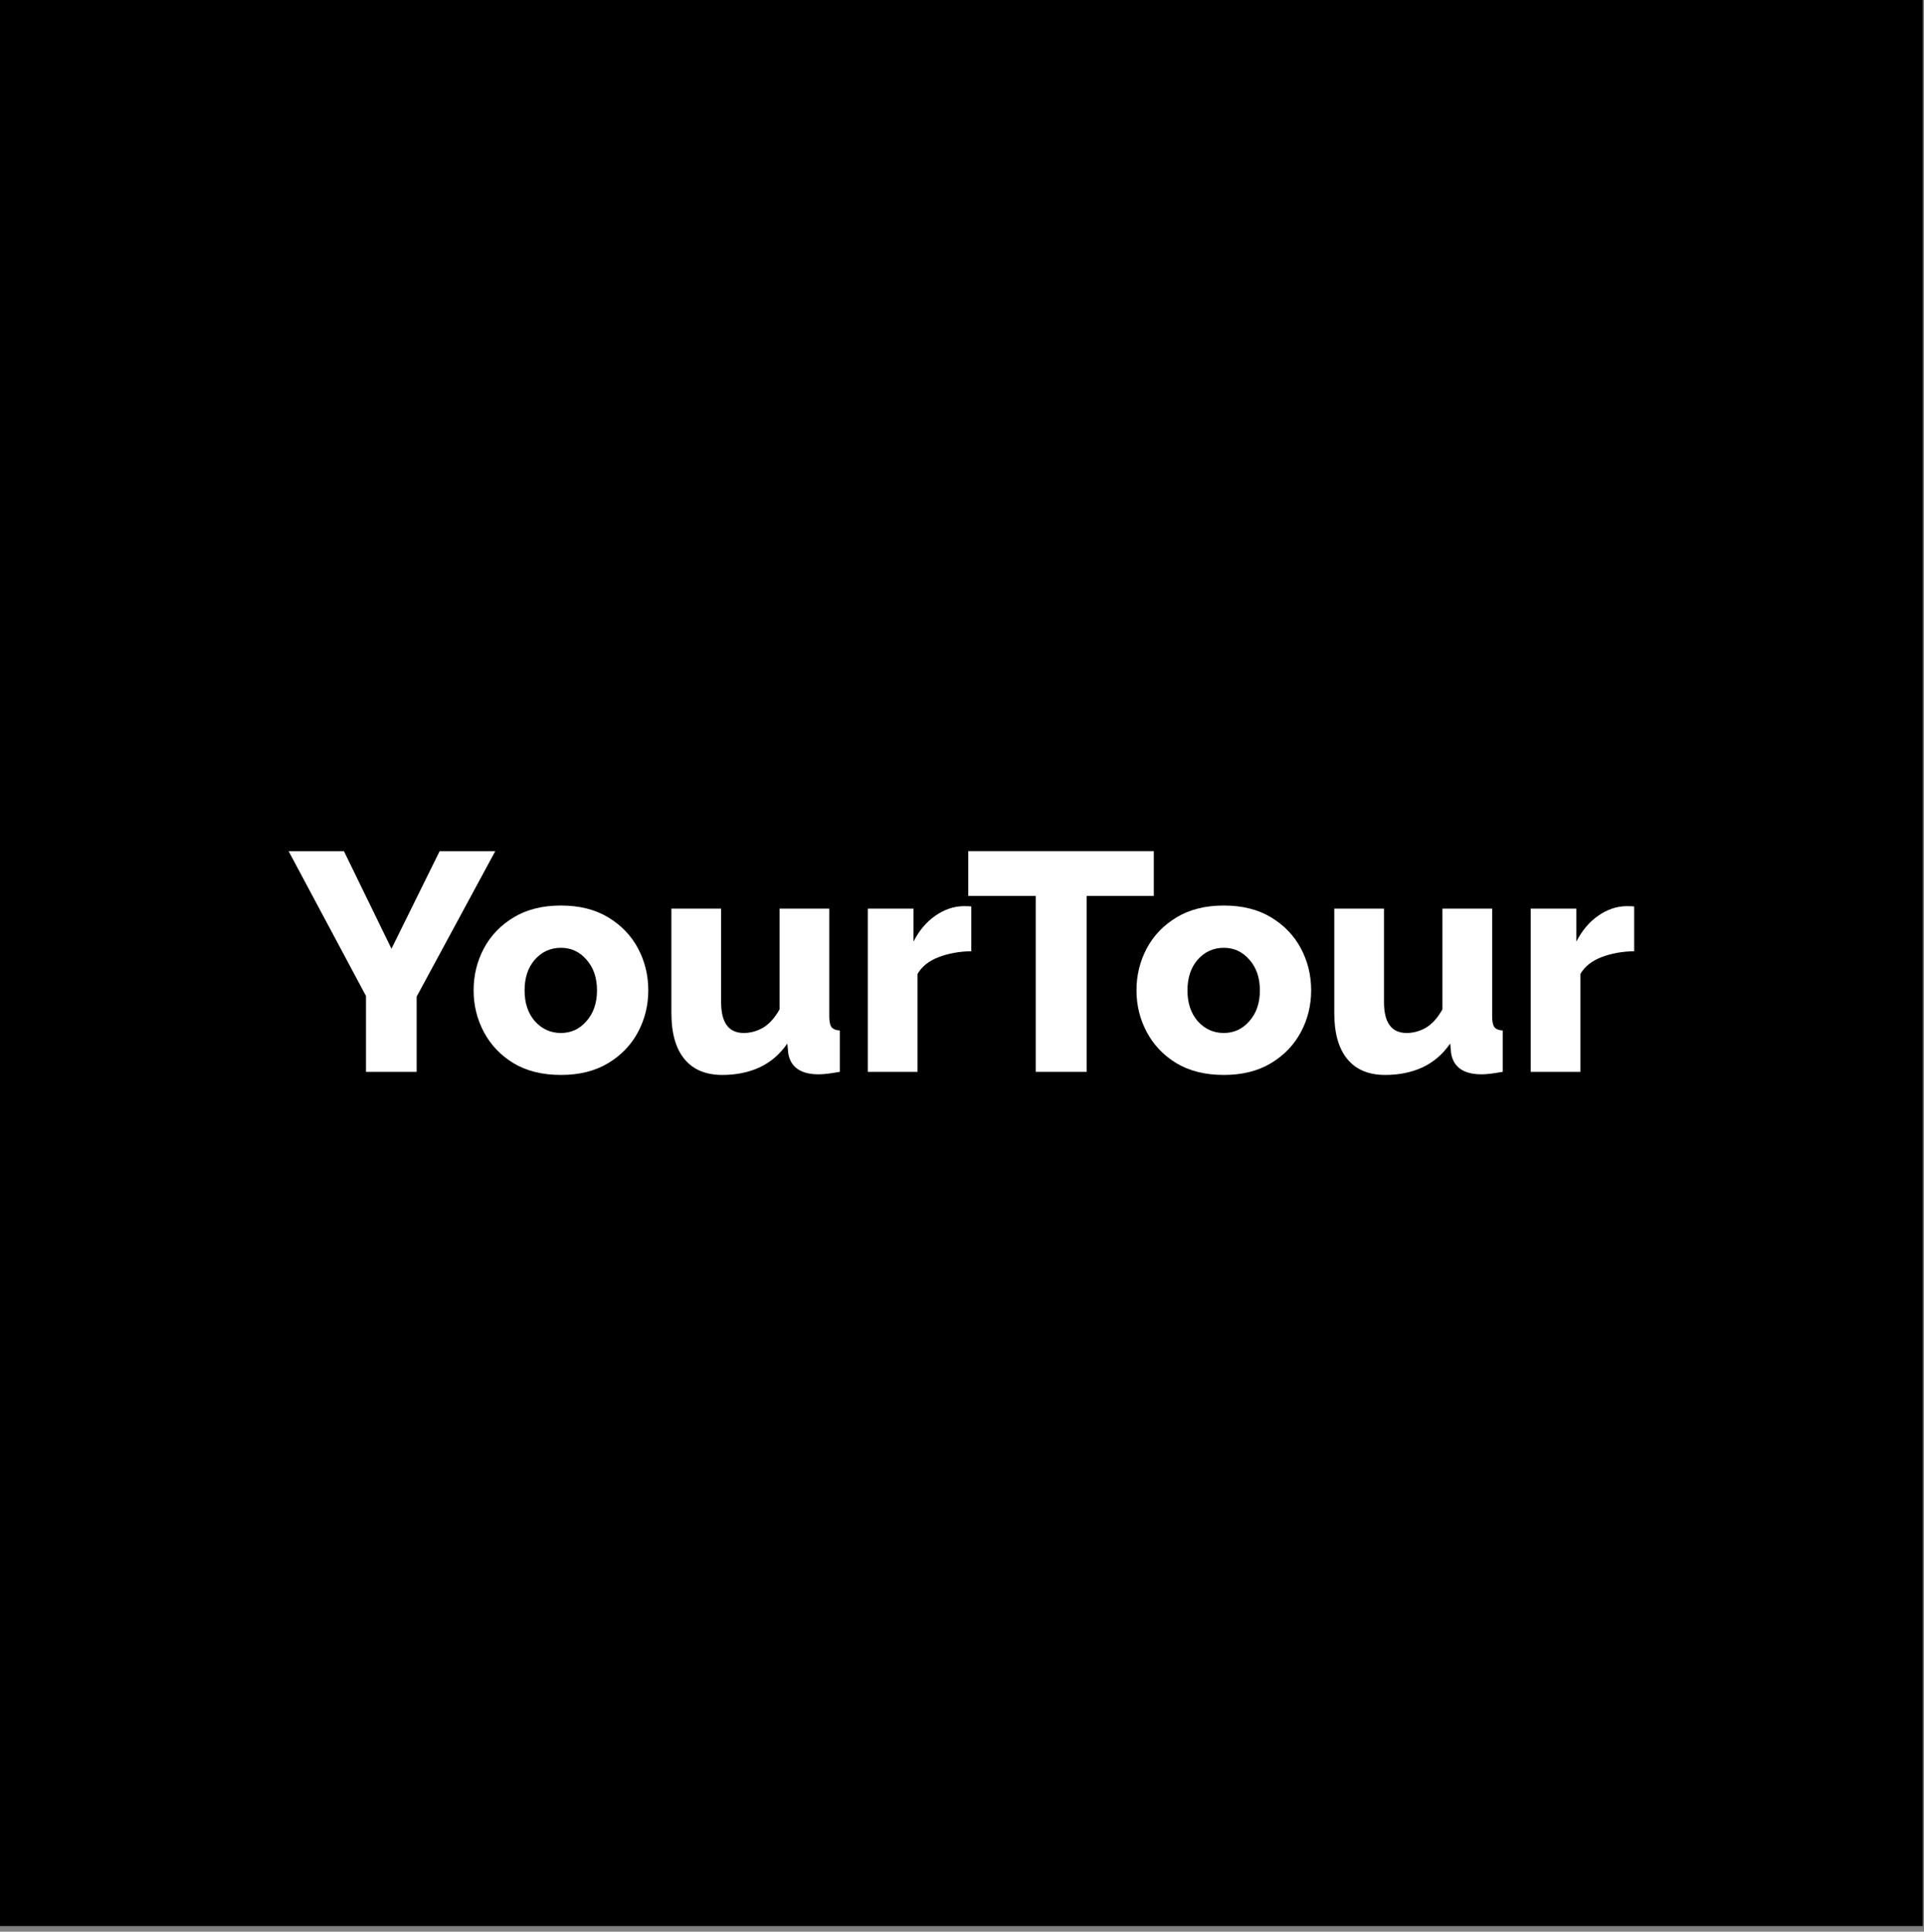 <svg width="260" height="261" viewBox="0 0 260 261" fill="none" xmlns="http://www.w3.org/2000/svg">
<rect x="0" y="0" width="260" height="261" fill="#808080" stroke="none"/>
<rect width="259.835" height="260.24" fill="black"/>
<path d="M46.476 115L52.902 128.188L59.412 115H66.93L56.304 134.656V144.82H49.458V134.572L39 115H46.476Z" fill="white"/>
<path d="M75.804 145.24C73.284 145.24 71.142 144.708 69.378 143.644C67.642 142.58 66.312 141.18 65.388 139.444C64.464 137.708 64.002 135.832 64.002 133.816C64.002 131.772 64.464 129.882 65.388 128.146C66.312 126.41 67.656 125.01 69.42 123.946C71.184 122.882 73.312 122.35 75.804 122.35C78.296 122.35 80.424 122.882 82.188 123.946C83.952 125.01 85.296 126.41 86.22 128.146C87.144 129.882 87.606 131.772 87.606 133.816C87.606 135.832 87.144 137.708 86.22 139.444C85.296 141.18 83.952 142.58 82.188 143.644C80.424 144.708 78.296 145.24 75.804 145.24ZM70.89 133.816C70.89 135.524 71.352 136.91 72.276 137.974C73.228 139.038 74.404 139.57 75.804 139.57C77.176 139.57 78.324 139.038 79.248 137.974C80.2 136.91 80.676 135.524 80.676 133.816C80.676 132.108 80.2 130.722 79.248 129.658C78.324 128.594 77.176 128.062 75.804 128.062C74.404 128.062 73.228 128.594 72.276 129.658C71.352 130.722 70.89 132.108 70.89 133.816Z" fill="white"/>
<path d="M90.729 136.882V122.77H97.449V135.412C97.449 138.184 98.471 139.57 100.515 139.57C101.411 139.57 102.279 139.332 103.119 138.856C103.959 138.352 104.701 137.526 105.345 136.378V122.77H112.065V137.344C112.065 138.016 112.163 138.492 112.359 138.772C112.583 139.052 112.961 139.206 113.493 139.234V144.82C112.849 144.932 112.303 145.016 111.855 145.072C111.407 145.128 111.001 145.156 110.637 145.156C108.229 145.156 106.857 144.218 106.521 142.342L106.395 140.998C105.387 142.454 104.127 143.532 102.615 144.232C101.131 144.904 99.465 145.24 97.617 145.24C95.377 145.24 93.669 144.526 92.493 143.098C91.317 141.67 90.729 139.598 90.729 136.882Z" fill="white"/>
<path d="M131.257 128.524C129.633 128.552 128.163 128.818 126.847 129.322C125.531 129.826 124.579 130.582 123.991 131.59V144.82H117.271V122.77H123.445V127.222C124.201 125.738 125.181 124.576 126.385 123.736C127.589 122.896 128.849 122.462 130.165 122.434C130.725 122.434 131.089 122.448 131.257 122.476V128.524Z" fill="white"/>
<path d="M155.92 121.048H146.848V144.82H139.96V121.048H130.846V115H155.92V121.048Z" fill="white"/>
<path d="M165.382 145.24C162.862 145.24 160.72 144.708 158.956 143.644C157.22 142.58 155.89 141.18 154.966 139.444C154.042 137.708 153.58 135.832 153.58 133.816C153.58 131.772 154.042 129.882 154.966 128.146C155.89 126.41 157.234 125.01 158.998 123.946C160.762 122.882 162.89 122.35 165.382 122.35C167.874 122.35 170.002 122.882 171.766 123.946C173.53 125.01 174.874 126.41 175.798 128.146C176.722 129.882 177.184 131.772 177.184 133.816C177.184 135.832 176.722 137.708 175.798 139.444C174.874 141.18 173.53 142.58 171.766 143.644C170.002 144.708 167.874 145.24 165.382 145.24ZM160.468 133.816C160.468 135.524 160.93 136.91 161.854 137.974C162.806 139.038 163.982 139.57 165.382 139.57C166.754 139.57 167.902 139.038 168.826 137.974C169.778 136.91 170.254 135.524 170.254 133.816C170.254 132.108 169.778 130.722 168.826 129.658C167.902 128.594 166.754 128.062 165.382 128.062C163.982 128.062 162.806 128.594 161.854 129.658C160.93 130.722 160.468 132.108 160.468 133.816Z" fill="white"/>
<path d="M180.307 136.882V122.77H187.027V135.412C187.027 138.184 188.049 139.57 190.093 139.57C190.989 139.57 191.857 139.332 192.697 138.856C193.537 138.352 194.279 137.526 194.923 136.378V122.77H201.643V137.344C201.643 138.016 201.741 138.492 201.937 138.772C202.161 139.052 202.539 139.206 203.071 139.234V144.82C202.427 144.932 201.881 145.016 201.433 145.072C200.985 145.128 200.579 145.156 200.215 145.156C197.807 145.156 196.435 144.218 196.099 142.342L195.973 140.998C194.965 142.454 193.705 143.532 192.193 144.232C190.709 144.904 189.043 145.24 187.195 145.24C184.955 145.24 183.247 144.526 182.071 143.098C180.895 141.67 180.307 139.598 180.307 136.882Z" fill="white"/>
<path d="M220.835 128.524C219.211 128.552 217.741 128.818 216.425 129.322C215.109 129.826 214.157 130.582 213.569 131.59V144.82H206.849V122.77H213.023V127.222C213.779 125.738 214.759 124.576 215.963 123.736C217.167 122.896 218.427 122.462 219.743 122.434C220.303 122.434 220.667 122.448 220.835 122.476V128.524Z" fill="white"/>
</svg>
